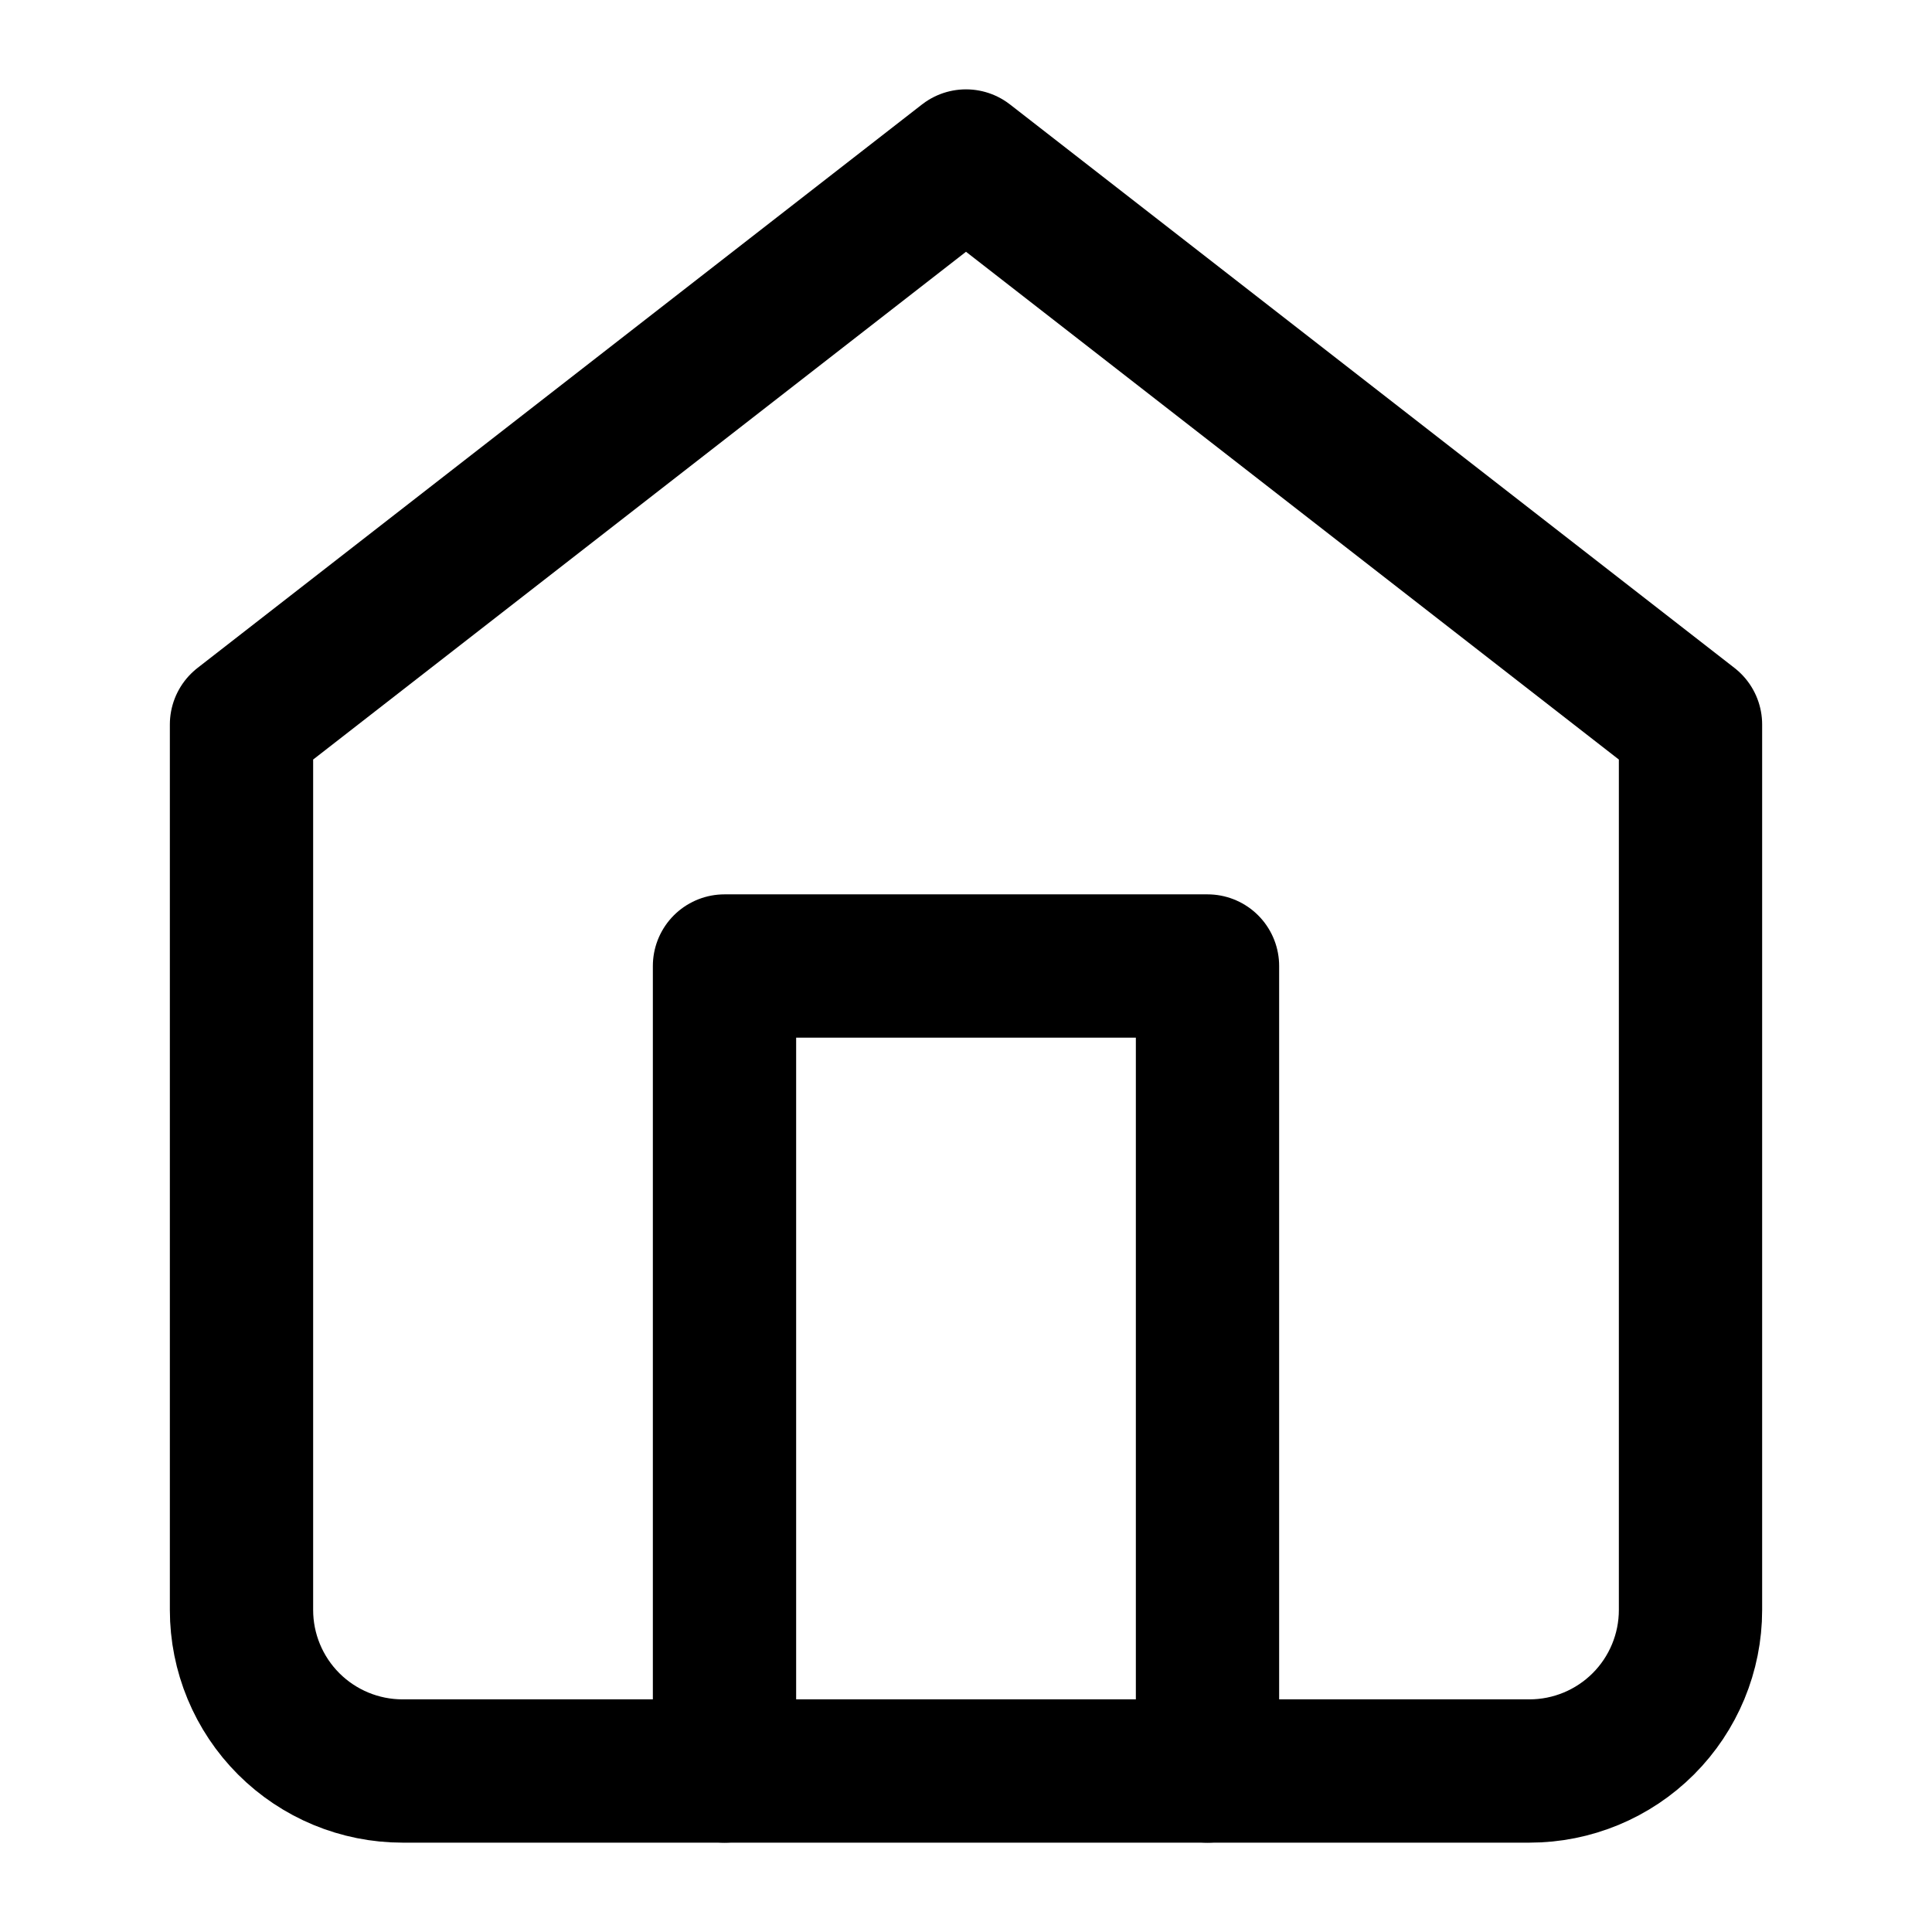 <svg width="24" height="24" viewBox="0 0 24 24" fill="none" xmlns="http://www.w3.org/2000/svg">
<path d="M3 9L12 2L21 9V20C21 20.53 20.789 21.039 20.414 21.414C20.039 21.789 19.53 22 19 22H5C4.47 22 3.961 21.789 3.586 21.414C3.211 21.039 3 20.53 3 20V9Z" stroke="black" stroke-width="1.78" stroke-linecap="round" stroke-linejoin="round"/>
<path d="M9 22V12H15V22" stroke="black" stroke-width="1.78" stroke-linecap="round" stroke-linejoin="round"/>
</svg>
